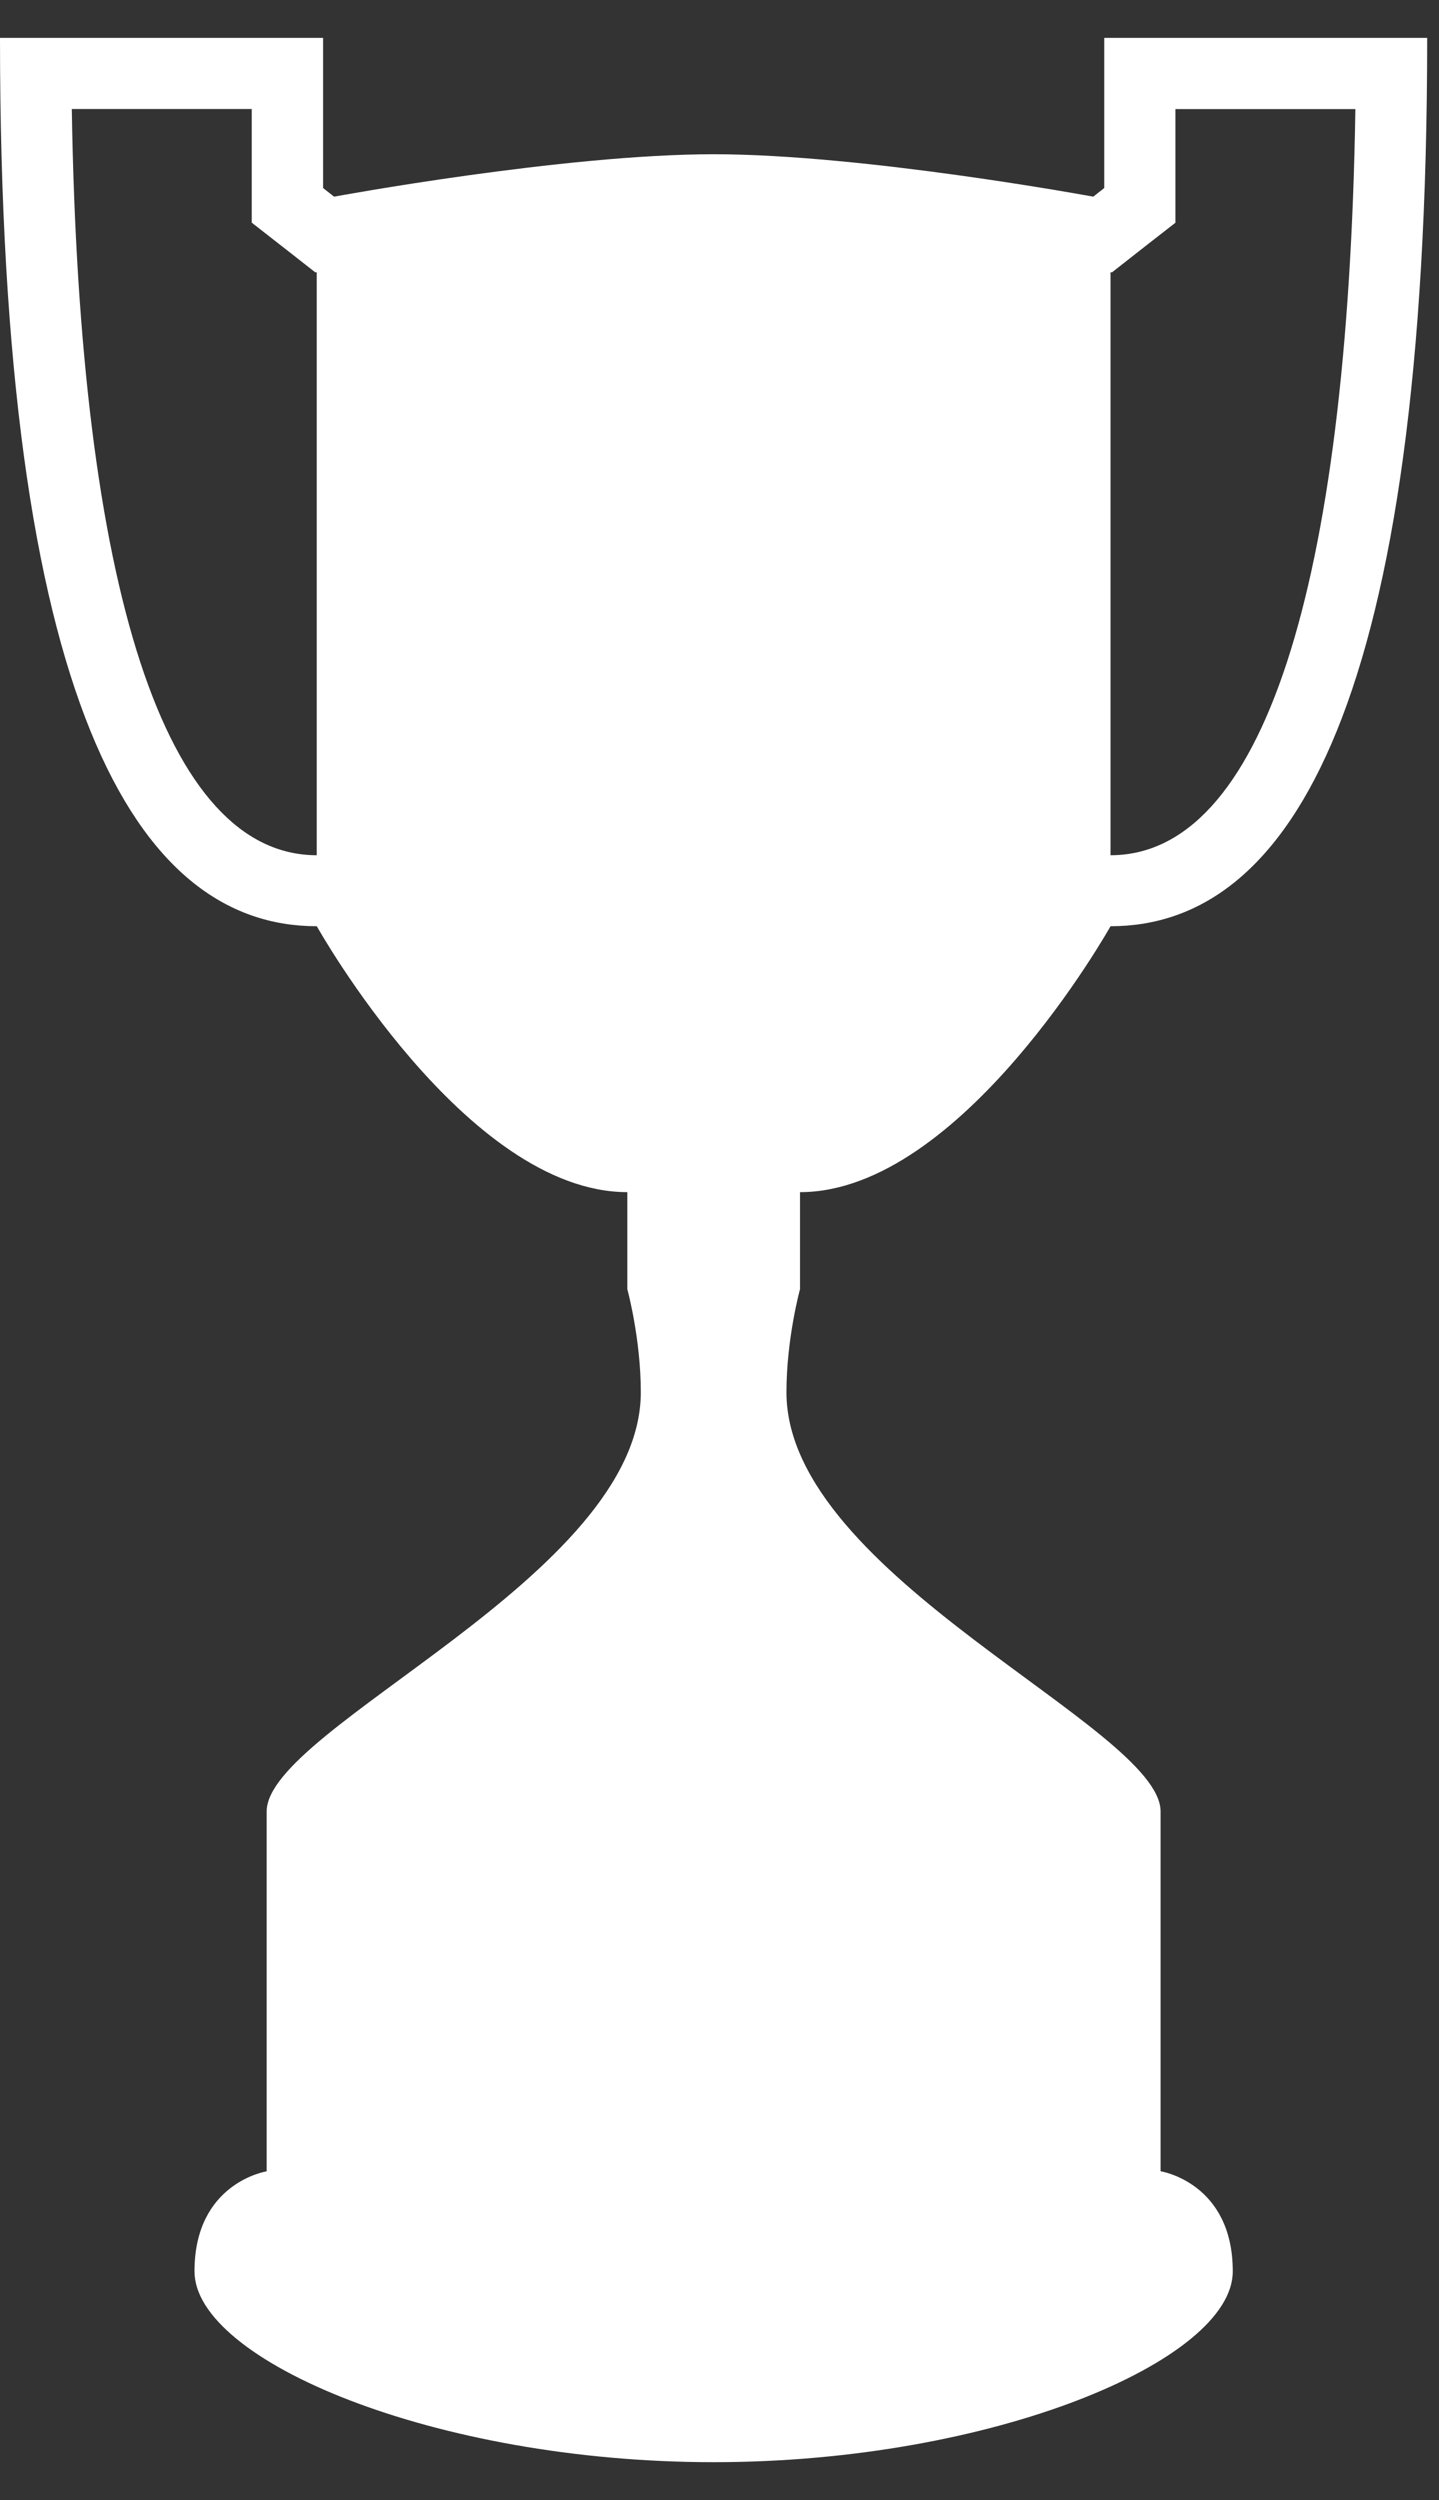 <svg width="19" height="33" xmlns="http://www.w3.org/2000/svg"><rect width="100%" height="100%" fill="#333333" stroke="none"/><path d="M10.563 15.736c2.134 0 4.1-3.51 4.1-3.51 2.396 0 4.181-2.976 4.181-11.726H14.58v1.982l-.145.114s-3.027-.56-5.012-.56c-1.987 0-5.012.56-5.012.56l-.145-.114V.5H0c0 8.75 1.786 11.726 4.183 11.726 0 0 1.964 3.51 4.1 3.51v1.281s.178.649.178 1.361c0 2.431-4.94 4.42-4.94 5.533v4.75s-.953.147-.953 1.32c0 1.174 3.164 2.519 6.855 2.519 3.691 0 6.854-1.345 6.854-2.518 0-1.174-.953-1.322-.953-1.322v-4.749c0-1.112-4.94-3.102-4.94-5.533 0-.712.179-1.361.179-1.361v-1.281zm4.1-12.143l.018.003.478-.375.361-.281v-1.5h2.376c-.1 6.36-1.239 9.847-3.233 9.849V3.593zM4.182 11.289C2.187 11.287 1.049 7.8.948 1.439h2.376v1.5l.361.282.145.113.334.262.018-.003v7.696z" fill="#FFF" fill-rule="evenodd"/></svg>